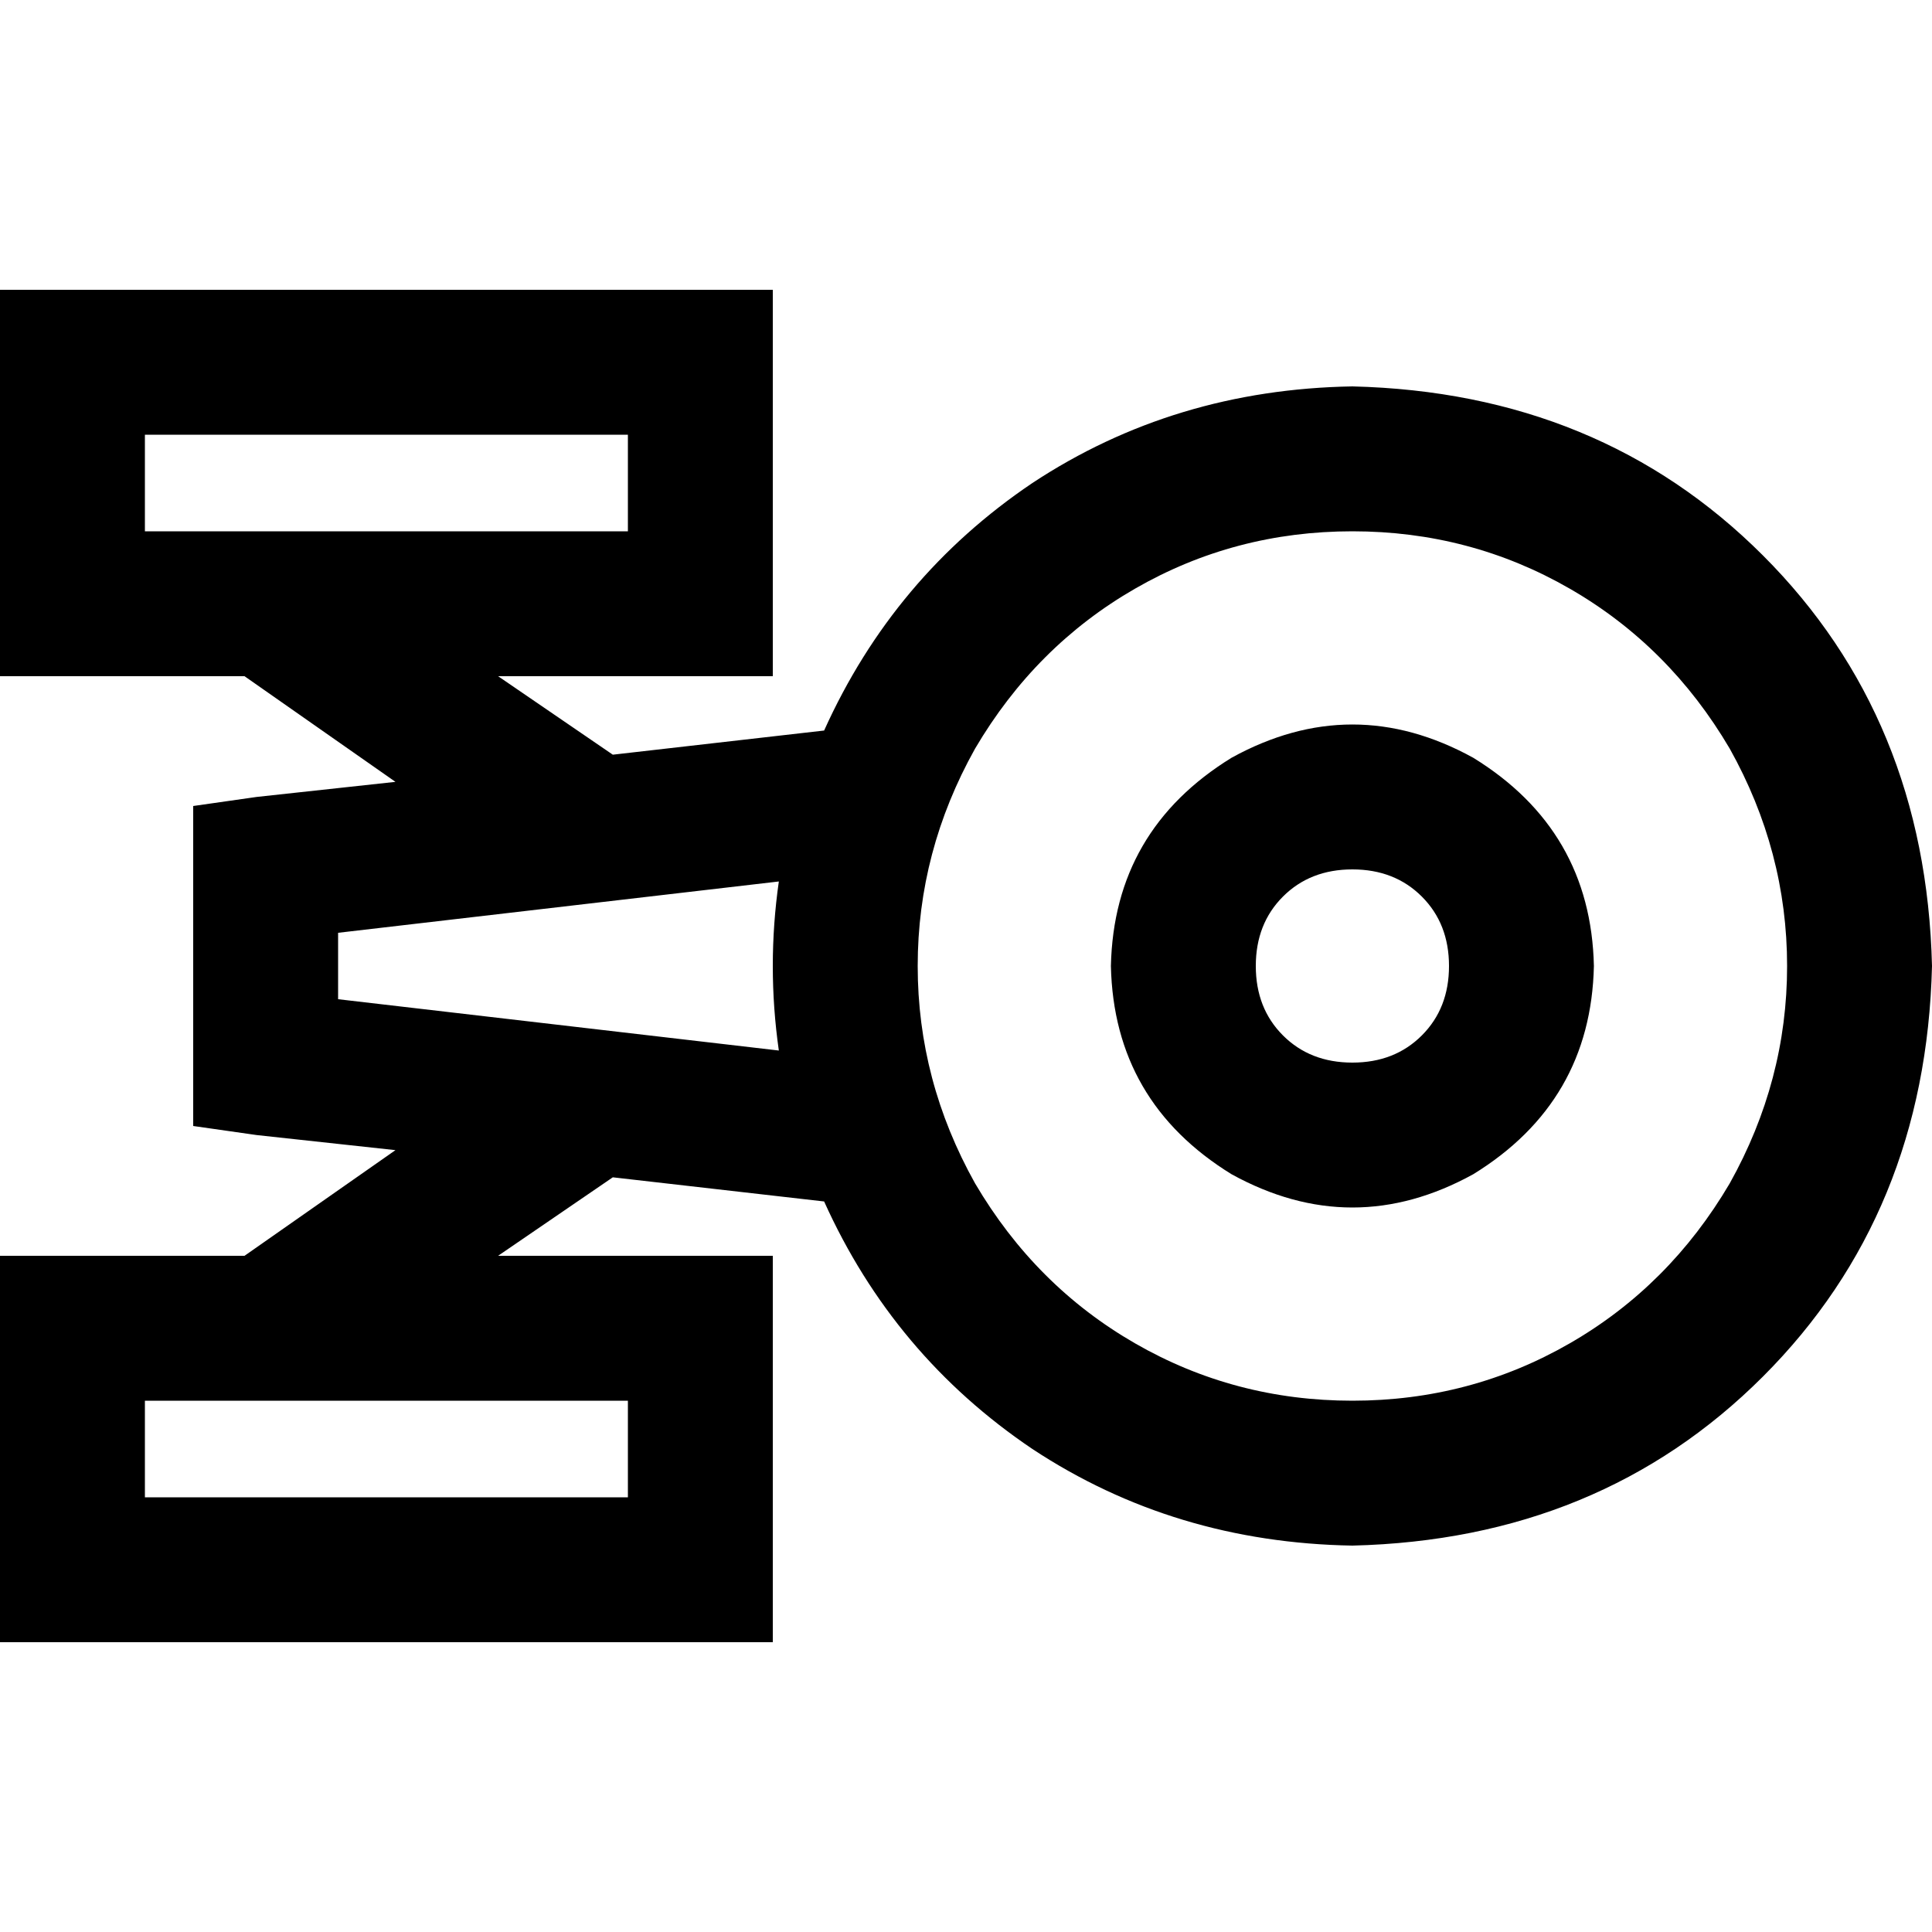 <svg xmlns="http://www.w3.org/2000/svg" viewBox="0 0 512 512">
  <path d="M 0 76.8 L 19.2 76.8 L 0 76.8 L 204.8 76.8 L 204.8 96 L 204.8 96 L 204.8 160 L 204.8 160 L 204.8 179.2 L 204.8 179.2 L 185.6 179.2 L 132 179.2 L 162.4 200 L 162.4 200 L 218.4 193.6 L 218.4 193.6 Q 236.8 152.8 273.6 128 Q 311.2 103.2 358.4 102.4 Q 424 104 467.2 147.2 Q 510.4 190.4 512 256 Q 510.4 321.6 467.2 364.8 Q 424 408 358.4 409.6 Q 311.2 408.8 273.6 384 Q 236.8 359.2 218.4 318.4 L 162.4 312 L 162.4 312 L 132 332.8 L 132 332.8 L 185.6 332.8 L 204.8 332.8 L 204.8 352 L 204.8 352 L 204.8 416 L 204.8 416 L 204.8 435.2 L 204.8 435.2 L 185.6 435.2 L 0 435.2 L 0 416 L 0 416 L 0 352 L 0 352 L 0 332.8 L 0 332.8 L 19.2 332.8 L 64.8 332.8 L 104.8 304.8 L 104.8 304.8 L 68 300.8 L 68 300.8 L 51.2 298.4 L 51.2 298.4 L 51.2 281.6 L 51.2 281.6 L 51.2 230.4 L 51.2 230.4 L 51.2 213.6 L 51.2 213.6 L 68 211.2 L 68 211.2 L 104.8 207.2 L 104.8 207.2 L 64.8 179.2 L 64.8 179.2 L 19.2 179.2 L 0 179.2 L 0 160 L 0 160 L 0 96 L 0 96 L 0 76.8 L 0 76.8 Z M 38.4 115.2 L 38.4 140.8 L 38.4 115.2 L 38.4 140.8 L 166.4 140.8 L 166.4 140.8 L 166.4 115.2 L 166.4 115.2 L 38.4 115.2 L 38.4 115.2 Z M 89.6 247.2 L 89.6 264.8 L 89.6 247.2 L 89.6 264.8 L 206.4 278.4 L 206.4 278.4 Q 204.8 267.2 204.8 256 Q 204.8 244.8 206.4 233.6 L 89.6 247.2 L 89.6 247.2 Z M 38.4 396.8 L 166.4 396.8 L 38.4 396.8 L 166.4 396.8 L 166.4 371.2 L 166.4 371.2 L 38.4 371.2 L 38.4 371.2 L 38.4 396.8 L 38.4 396.8 Z M 358.4 371.2 Q 389.6 371.2 416 356 L 416 356 L 416 356 Q 442.4 340.8 458.4 313.6 Q 473.6 286.4 473.6 256 Q 473.6 225.6 458.4 198.4 Q 442.4 171.2 416 156 Q 389.6 140.8 358.4 140.8 Q 327.2 140.8 300.8 156 Q 274.4 171.2 258.4 198.4 Q 243.2 225.6 243.2 256 Q 243.2 286.4 258.4 313.6 Q 274.4 340.8 300.8 356 Q 327.2 371.2 358.4 371.2 L 358.4 371.2 Z M 384 256 Q 384 244.8 376.8 237.6 L 376.8 237.6 L 376.8 237.6 Q 369.6 230.4 358.4 230.4 Q 347.2 230.4 340 237.6 Q 332.8 244.8 332.8 256 Q 332.8 267.2 340 274.4 Q 347.2 281.6 358.4 281.6 Q 369.6 281.6 376.8 274.4 Q 384 267.2 384 256 L 384 256 Z M 294.4 256 Q 295.2 220 326.4 200.8 Q 358.4 183.2 390.4 200.8 Q 421.6 220 422.4 256 Q 421.6 292 390.4 311.2 Q 358.4 328.8 326.4 311.2 Q 295.2 292 294.4 256 L 294.4 256 Z" />
</svg>